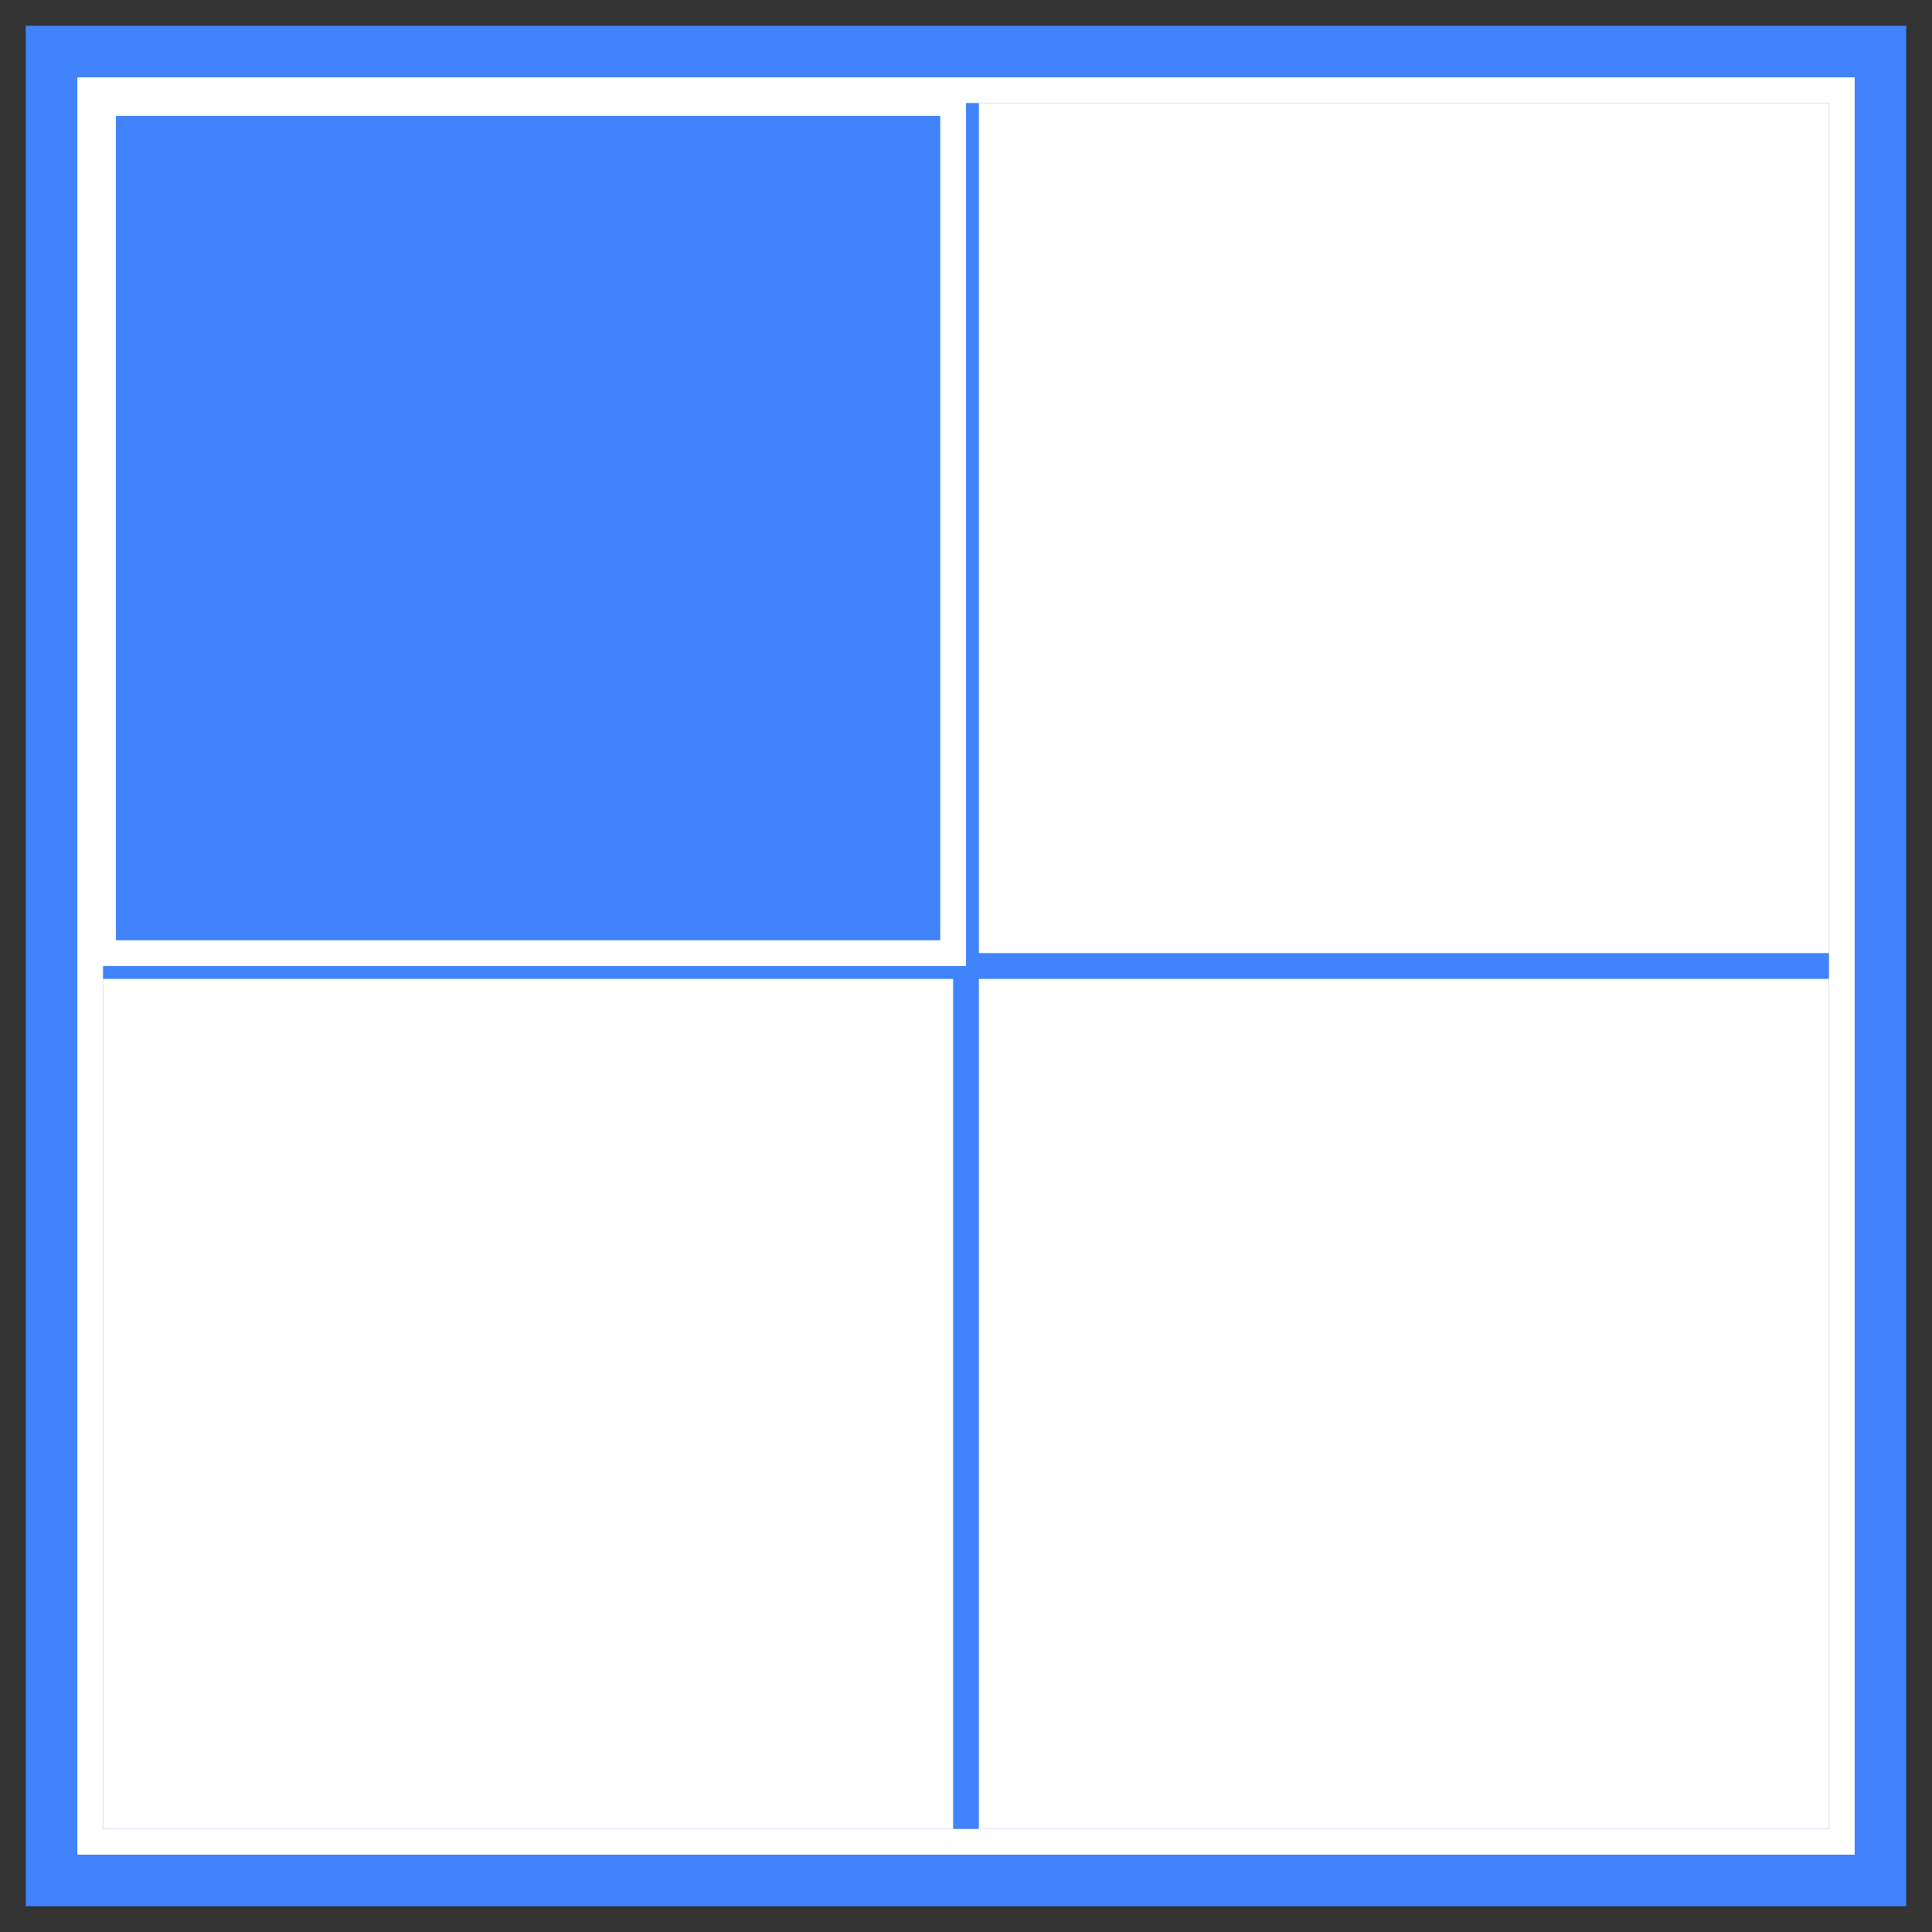 <?xml version="1.0" encoding="utf-8"?>
<!-- Generator: Adobe Illustrator 25.0.1, SVG Export Plug-In . SVG Version: 6.00 Build 0)  -->
<svg version="1.1" id="Layer_1" xmlns="http://www.w3.org/2000/svg" xmlns:xlink="http://www.w3.org/1999/xlink" x="0px" y="0px"
	 viewBox="0 0 75 75" style="enable-background:new 0 0 75 75;" xml:space="preserve">
<rect x="0" y="0" width="75" height="75" fill="#333333" stroke="none"/>
<style type="text/css">
	.st0{fill:#FFFFFF;stroke:#4083FB;stroke-width:2;stroke-miterlimit:10;}
	.st1{display:none;fill:#4083FB;}
	.st2{fill:#4083FB;}
	.st3{fill:#FFFFFF;}
	.st4{fill:#4083FB;stroke:#FFFFFF;stroke-miterlimit:10;}
	.st5{display:none;fill:#4083FB;stroke:#FFFFFF;stroke-miterlimit:10;}
</style>
<path class="st0" d="M2,2h71v71H2V2z"/>
<rect class="st1" width="75" height="75"/>
<polyline class="st2" points="71,4 71,71 4,71 4,4 71,4 "/>
<rect x="4" y="4" class="st3" width="33" height="33"/>
<rect x="38" y="4" class="st3" width="33" height="33"/>
<rect x="4" y="38" class="st3" width="33" height="33"/>
<rect x="38" y="38" class="st3" width="33" height="33"/>
<rect x="4" y="4" class="st4" width="33" height="33"/>
<rect x="38" y="4" class="st5" width="33" height="33"/>
<rect x="4" y="38" class="st5" width="33" height="33"/>
<rect x="38" y="38" class="st5" width="33" height="33"/>
</svg>
